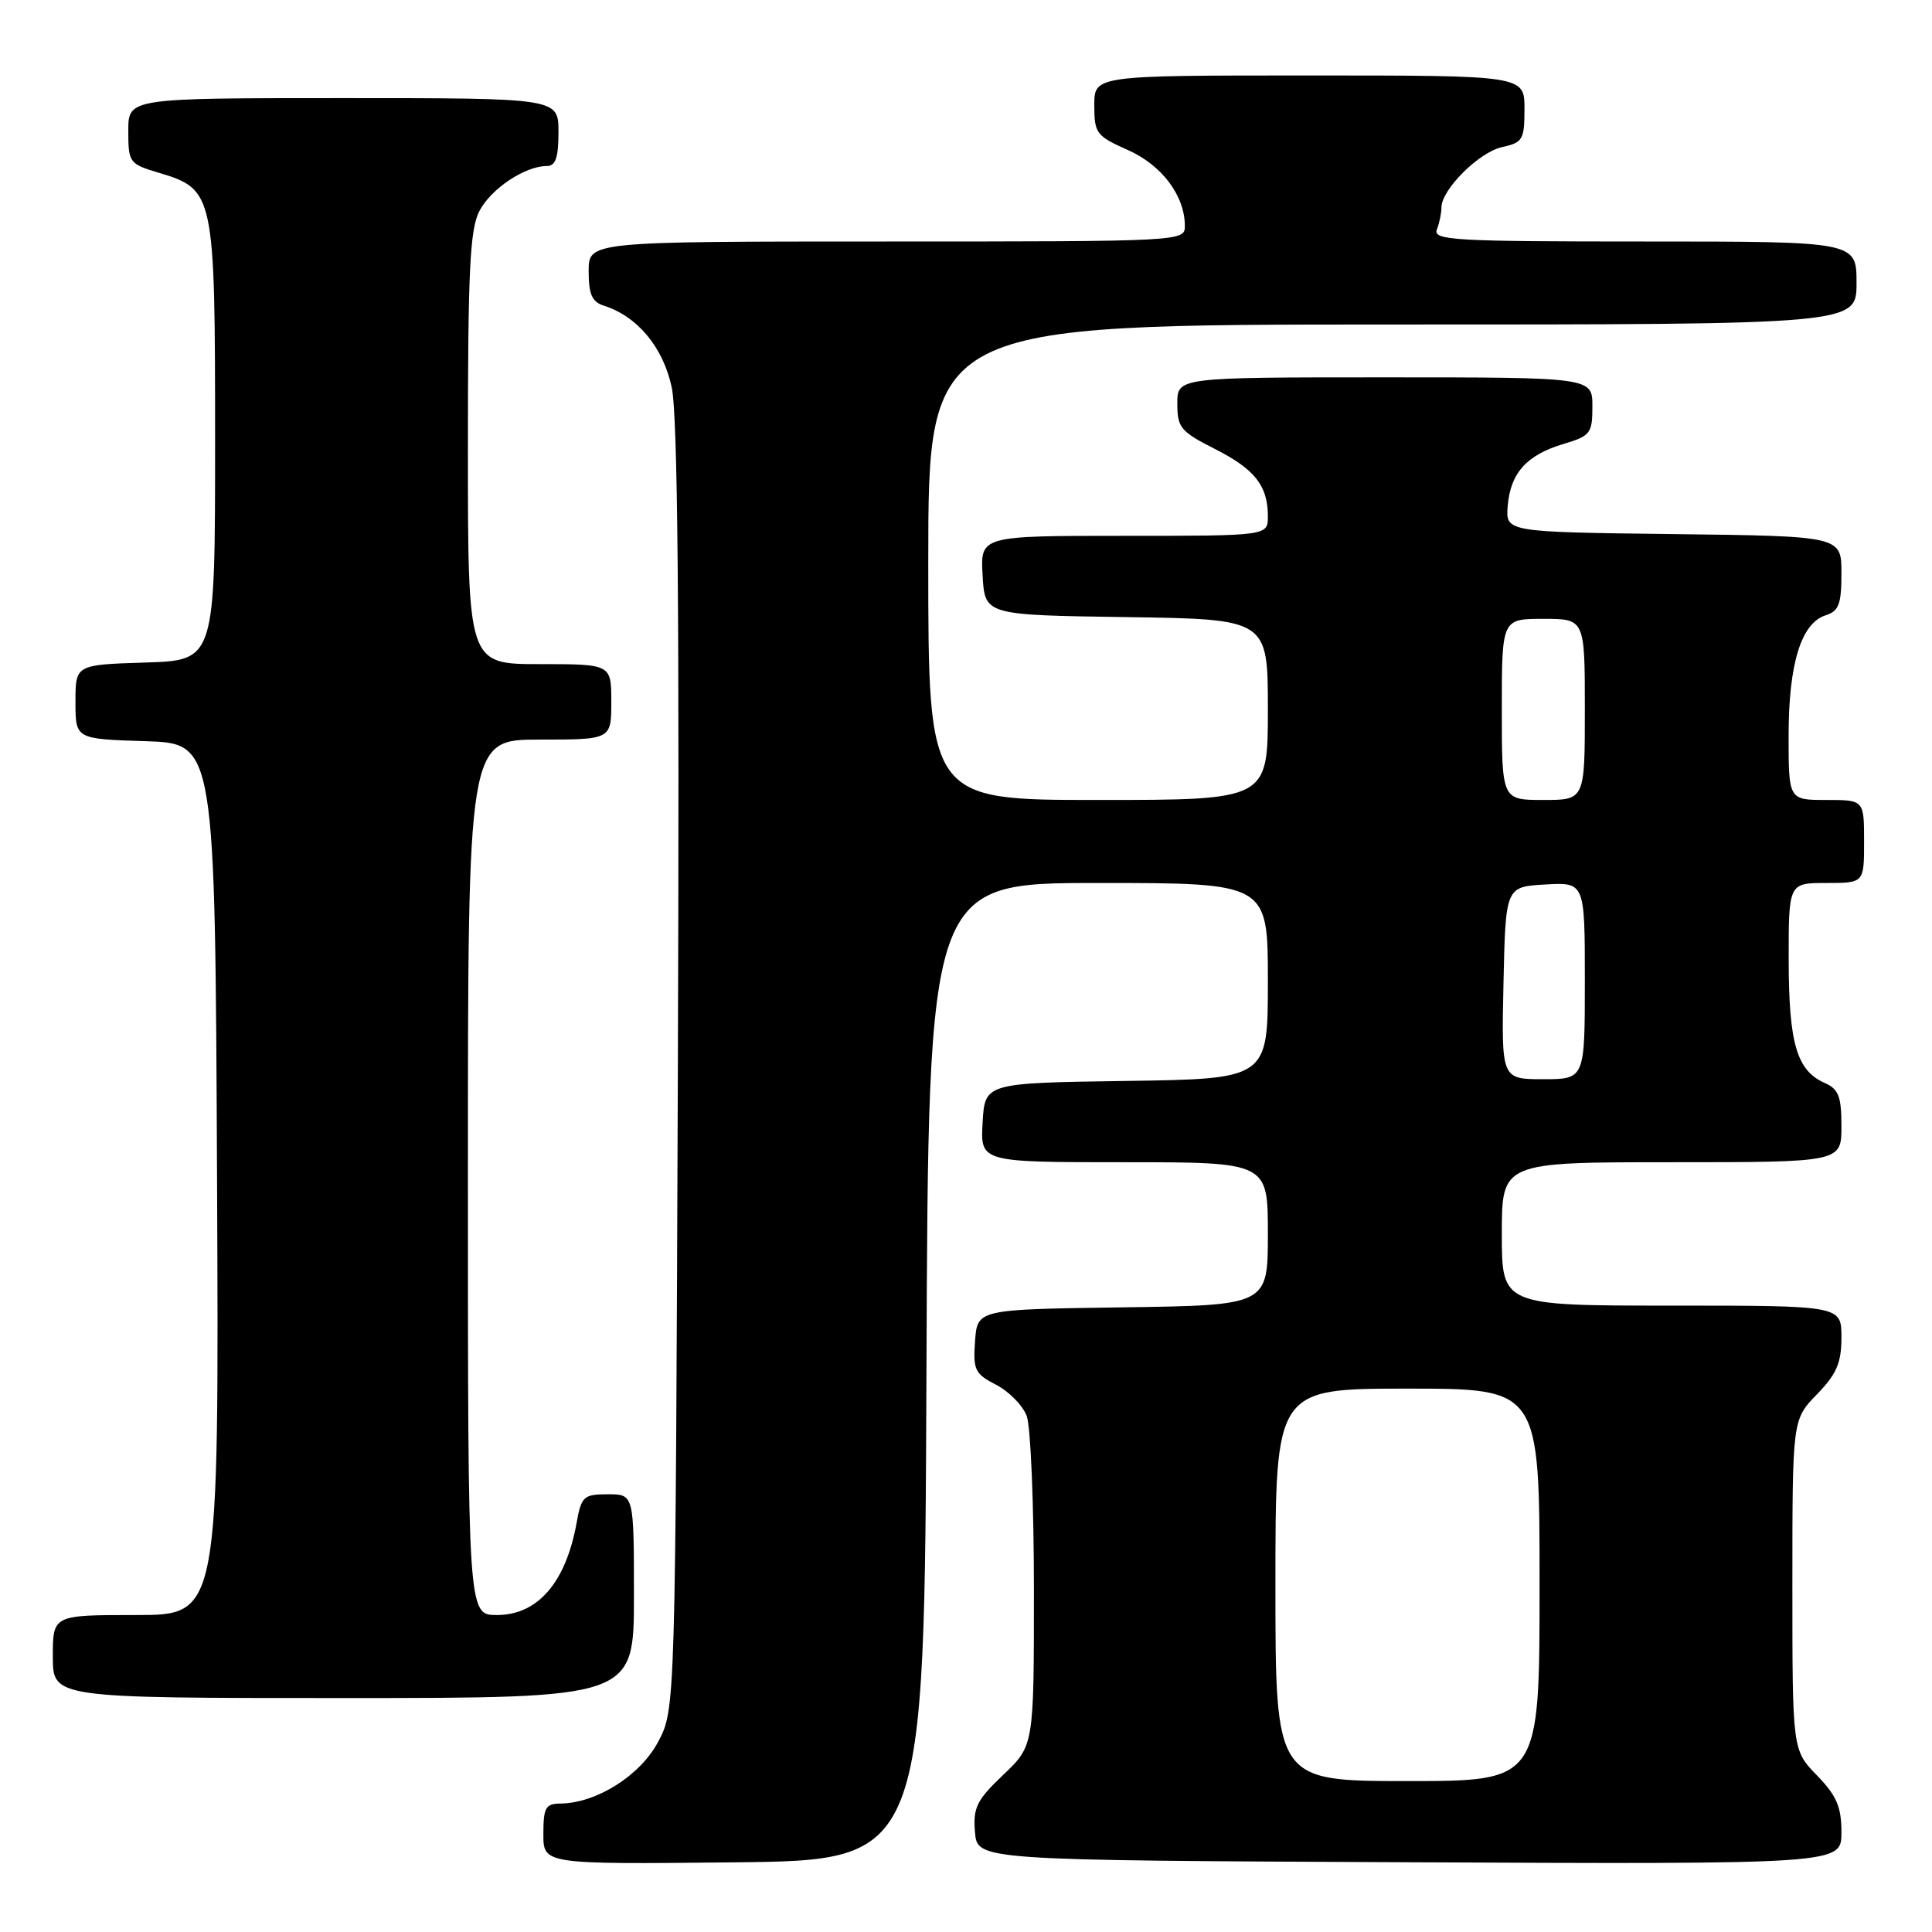 <?xml version="1.0" encoding="UTF-8" standalone="no"?>
<!DOCTYPE svg PUBLIC "-//W3C//DTD SVG 1.1//EN" "http://www.w3.org/Graphics/SVG/1.1/DTD/svg11.dtd" >
<svg xmlns="http://www.w3.org/2000/svg" xmlns:xlink="http://www.w3.org/1999/xlink" version="1.1" viewBox="0 0 256 256">
 <g >
 <path fill="currentColor"
d=" M 122.76 181.75 C 123.01 117.00 123.01 117.00 145.51 117.00 C 168.00 117.00 168.00 117.00 168.00 129.98 C 168.00 142.96 168.00 142.96 149.25 143.23 C 130.50 143.50 130.50 143.50 130.20 148.75 C 129.90 154.00 129.90 154.00 148.95 154.00 C 168.00 154.00 168.00 154.00 168.00 163.48 C 168.00 172.96 168.00 172.96 148.75 173.23 C 129.50 173.50 129.50 173.50 129.20 177.70 C 128.92 181.51 129.17 182.04 131.99 183.49 C 133.69 184.37 135.52 186.23 136.04 187.61 C 136.57 189.00 137.00 199.40 137.00 210.72 C 137.00 231.31 137.00 231.31 132.94 235.17 C 129.41 238.53 128.92 239.52 129.19 242.77 C 129.50 246.50 129.50 246.50 186.75 246.76 C 244.00 247.02 244.00 247.02 244.00 242.81 C 244.00 239.41 243.37 237.95 240.75 235.24 C 237.50 231.89 237.50 231.89 237.50 210.00 C 237.50 188.11 237.50 188.11 240.75 184.76 C 243.37 182.06 244.00 180.59 244.00 177.20 C 244.00 173.00 244.00 173.00 221.50 173.00 C 199.00 173.00 199.00 173.00 199.00 163.50 C 199.00 154.00 199.00 154.00 221.50 154.00 C 244.00 154.00 244.00 154.00 244.00 149.24 C 244.00 145.27 243.63 144.31 241.77 143.49 C 238.08 141.86 237.03 138.27 237.01 127.25 C 237.00 117.00 237.00 117.00 242.00 117.00 C 247.00 117.00 247.00 117.00 247.00 111.50 C 247.00 106.00 247.00 106.00 242.00 106.00 C 237.00 106.00 237.00 106.00 237.00 97.47 C 237.00 87.96 238.66 82.56 241.91 81.53 C 243.66 80.97 244.00 80.06 244.00 75.95 C 244.00 71.04 244.00 71.04 221.75 70.77 C 199.50 70.50 199.50 70.50 199.78 67.04 C 200.14 62.68 202.28 60.29 207.16 58.83 C 210.75 57.76 211.00 57.43 211.00 53.84 C 211.00 50.00 211.00 50.00 183.50 50.00 C 156.00 50.00 156.00 50.00 156.00 53.48 C 156.00 56.66 156.44 57.19 160.96 59.48 C 166.29 62.18 168.00 64.36 168.00 68.43 C 168.00 71.00 168.00 71.00 148.95 71.00 C 129.90 71.00 129.90 71.00 130.20 76.25 C 130.50 81.50 130.50 81.50 149.25 81.77 C 168.00 82.04 168.00 82.04 168.00 94.02 C 168.00 106.00 168.00 106.00 145.50 106.00 C 123.00 106.00 123.00 106.00 123.00 74.50 C 123.00 43.00 123.00 43.00 184.50 43.00 C 246.00 43.00 246.00 43.00 246.00 37.50 C 246.00 32.00 246.00 32.00 217.89 32.00 C 192.67 32.00 189.85 31.84 190.39 30.42 C 190.73 29.55 191.00 28.23 191.00 27.49 C 191.00 25.12 195.97 20.17 199.03 19.49 C 201.78 18.89 202.00 18.51 202.00 14.42 C 202.00 10.00 202.00 10.00 173.50 10.00 C 145.00 10.00 145.00 10.00 145.00 13.95 C 145.00 17.67 145.27 18.02 149.43 19.87 C 153.95 21.87 157.00 25.93 157.00 29.95 C 157.00 31.98 156.65 32.00 117.50 32.00 C 78.00 32.00 78.00 32.00 78.00 35.93 C 78.00 38.99 78.45 40.01 80.01 40.50 C 84.46 41.92 87.85 45.98 89.00 51.29 C 89.81 55.00 90.04 80.92 89.82 141.50 C 89.50 226.50 89.50 226.50 87.19 230.83 C 84.81 235.29 79.03 238.93 74.25 238.98 C 72.29 239.00 72.00 239.52 72.00 243.02 C 72.00 247.03 72.00 247.03 97.25 246.77 C 122.50 246.50 122.50 246.50 122.76 181.75 Z  M 84.00 211.50 C 84.00 198.00 84.00 198.00 80.55 198.00 C 77.34 198.00 77.04 198.27 76.41 201.75 C 74.98 209.70 71.26 214.00 65.83 214.00 C 62.00 214.00 62.00 214.00 62.00 156.00 C 62.00 98.00 62.00 98.00 71.50 98.00 C 81.00 98.00 81.00 98.00 81.00 93.00 C 81.00 88.00 81.00 88.00 71.50 88.00 C 62.00 88.00 62.00 88.00 62.00 59.45 C 62.00 35.89 62.26 30.39 63.52 27.97 C 65.04 25.02 69.56 22.00 72.45 22.00 C 73.62 22.00 74.00 20.90 74.00 17.50 C 74.00 13.00 74.00 13.00 45.50 13.00 C 17.00 13.00 17.00 13.00 17.00 17.34 C 17.00 21.54 17.13 21.72 21.00 22.88 C 28.41 25.10 28.50 25.54 28.50 58.45 C 28.50 87.50 28.50 87.50 19.25 87.79 C 10.00 88.08 10.00 88.08 10.00 93.00 C 10.00 97.92 10.00 97.92 19.25 98.21 C 28.50 98.50 28.50 98.50 28.76 156.25 C 29.02 214.00 29.02 214.00 18.01 214.00 C 7.00 214.00 7.00 214.00 7.00 219.50 C 7.00 225.00 7.00 225.00 45.50 225.00 C 84.00 225.00 84.00 225.00 84.00 211.50 Z  M 169.00 210.00 C 169.00 184.00 169.00 184.00 186.50 184.00 C 204.00 184.00 204.00 184.00 204.00 210.00 C 204.00 236.00 204.00 236.00 186.50 236.00 C 169.00 236.00 169.00 236.00 169.00 210.00 Z  M 199.22 130.25 C 199.50 117.50 199.50 117.50 204.75 117.20 C 210.00 116.90 210.00 116.90 210.00 129.95 C 210.00 143.00 210.00 143.00 204.47 143.00 C 198.94 143.00 198.94 143.00 199.22 130.25 Z  M 199.00 94.00 C 199.00 82.00 199.00 82.00 204.50 82.00 C 210.00 82.00 210.00 82.00 210.00 94.00 C 210.00 106.00 210.00 106.00 204.50 106.00 C 199.00 106.00 199.00 106.00 199.00 94.00 Z "/>
</g>
</svg>
